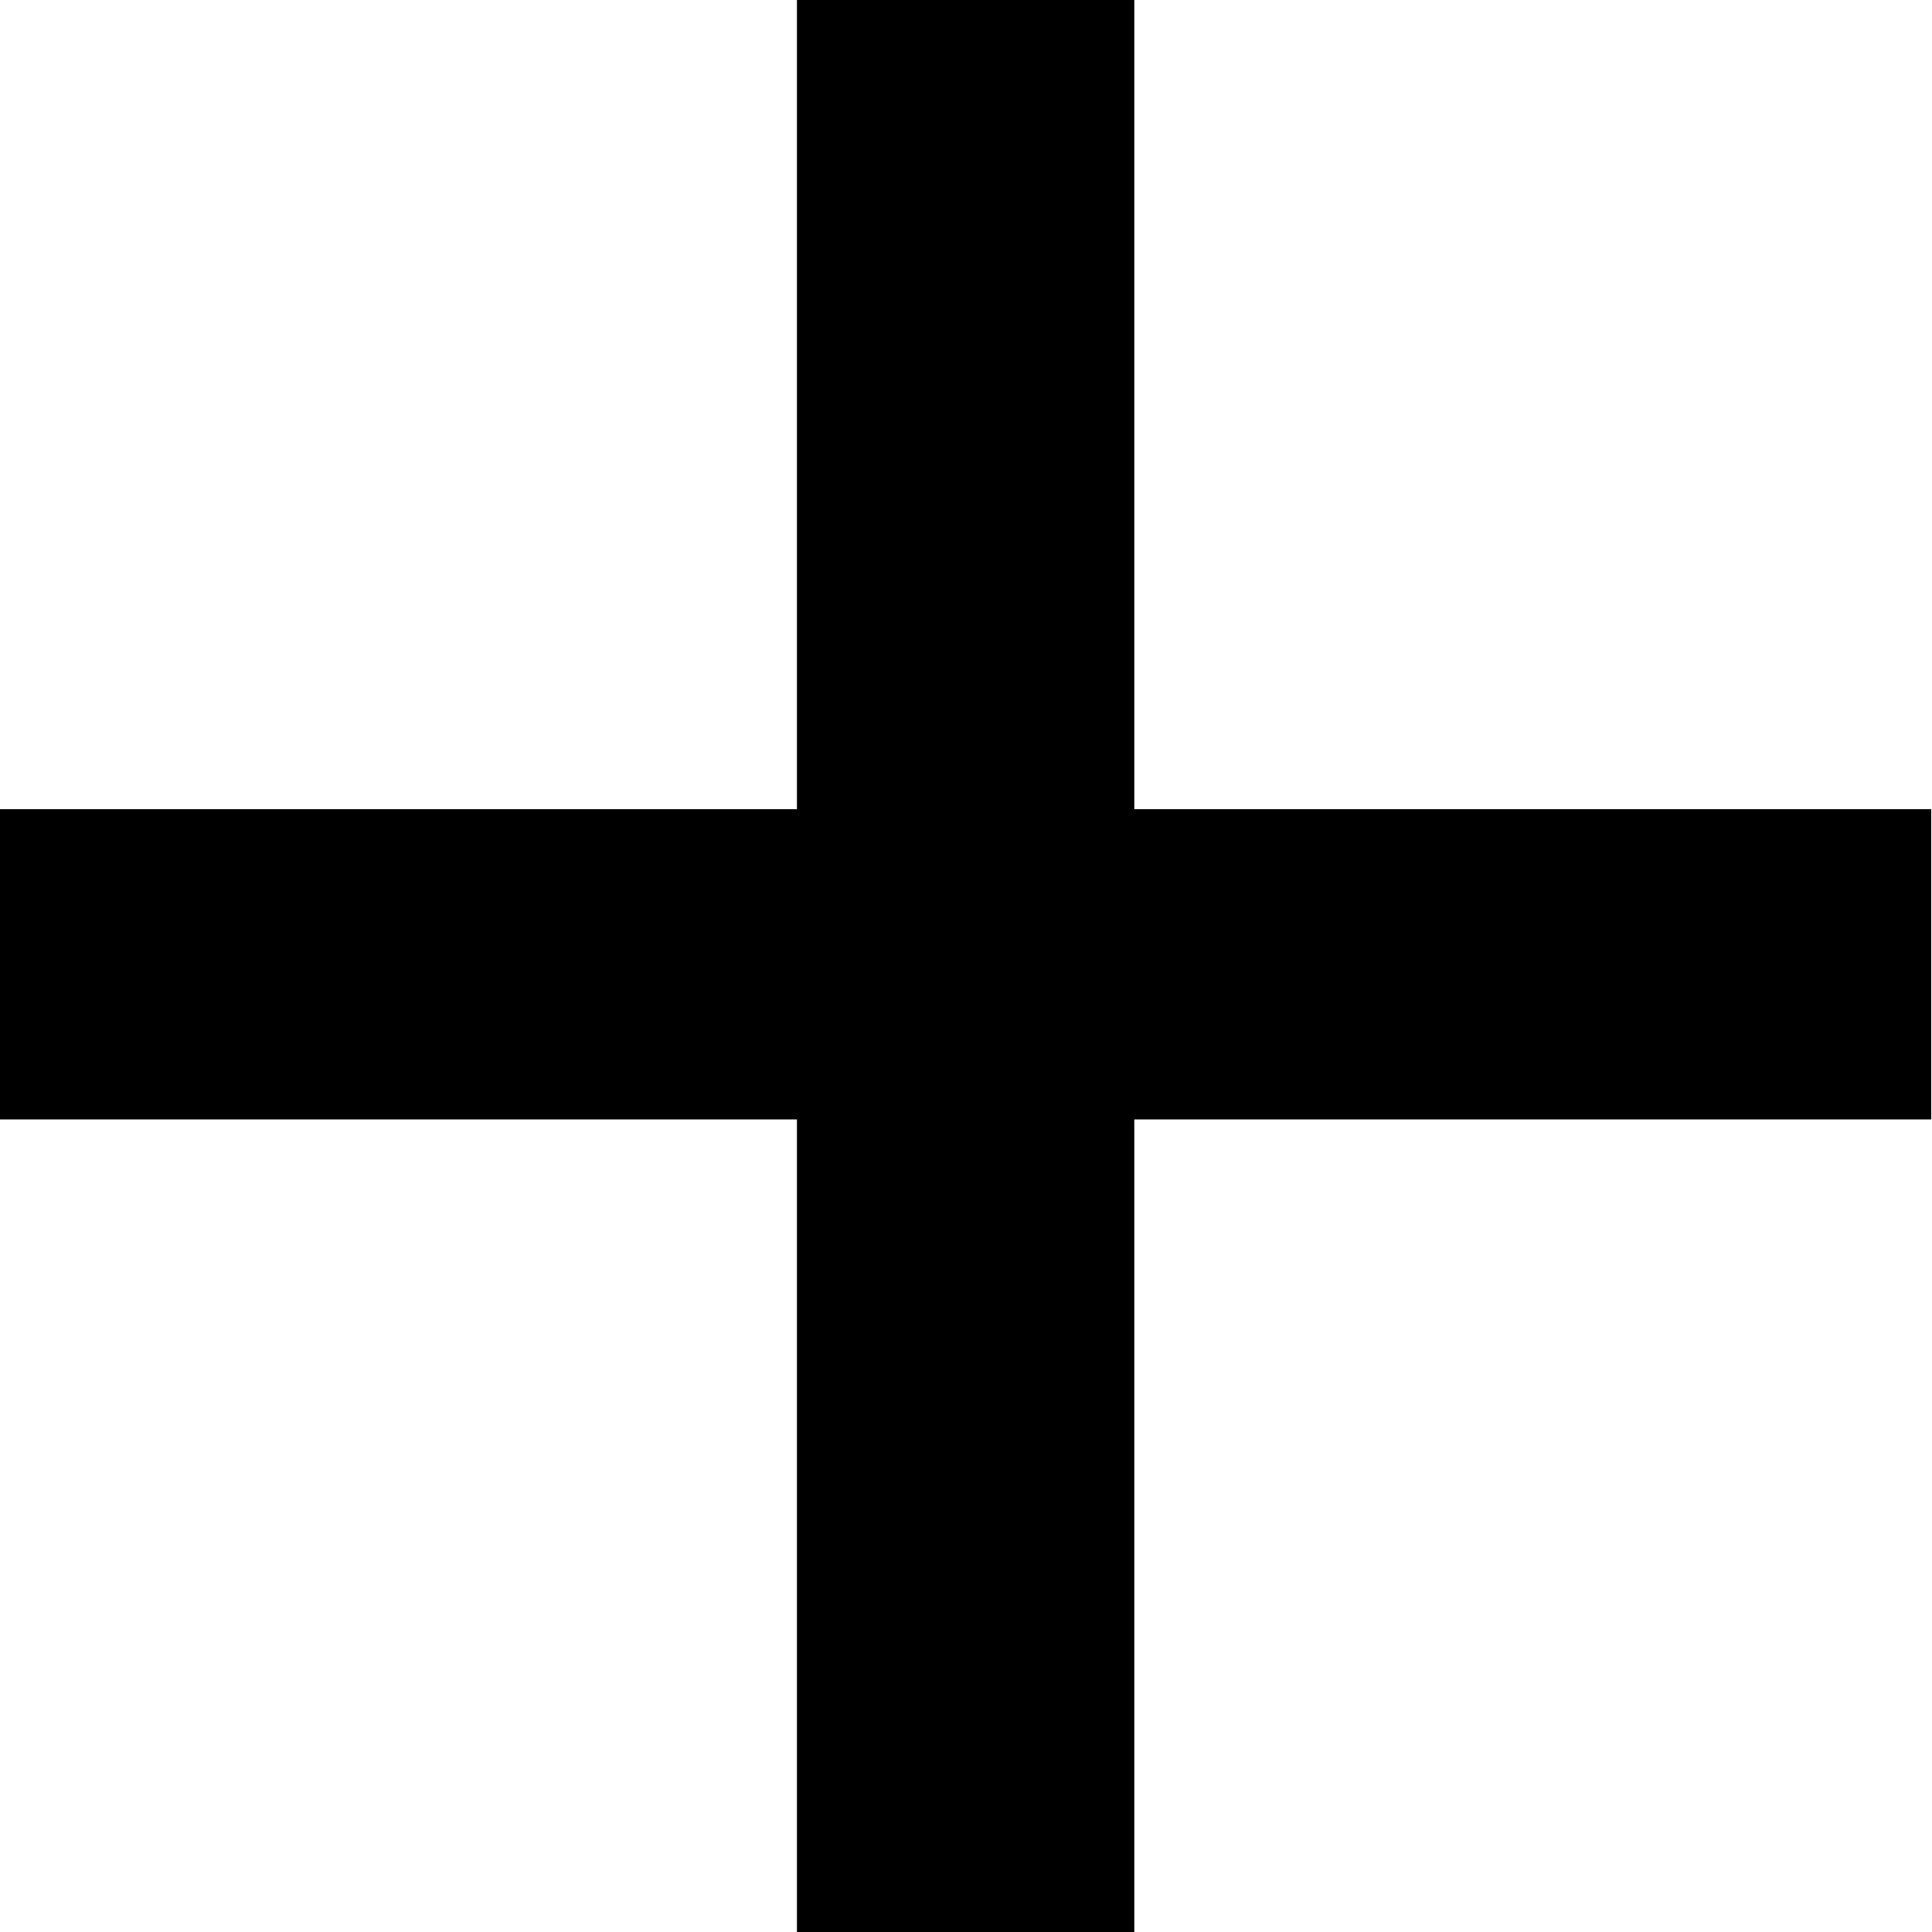 <?xml version="1.0" encoding="UTF-8" standalone="no"?>
<svg
   xmlns:dc="http://purl.org/dc/elements/1.1/"
   xmlns:cc="http://creativecommons.org/ns#"
   xmlns:rdf="http://www.w3.org/1999/02/22-rdf-syntax-ns#"
   xmlns:svg="http://www.w3.org/2000/svg"
   xmlns="http://www.w3.org/2000/svg"
   width="64"
   height="64"
   viewBox="0 0 16.933 16.933"
   version="1.1"
   id="svg8">
  <defs
     id="defs2" />
  <g
     id="layer1">
    <g
       aria-label="+"
       transform="scale(1.036,0.965)"
       id="text21"
       style="font-style:normal;font-variant:normal;font-weight:normal;font-stretch:normal;font-size:35.672px;line-height:1.25;font-family:Ubuntu;-inkscape-font-specification:'Ubuntu, Normal';font-variant-ligatures:normal;font-variant-caps:normal;font-variant-numeric:normal;font-variant-east-asian:normal;fill:#000000;fill-opacity:1;stroke:none;stroke-width:0.892">
      <path
         d="M -7.8802109e-6,7.349 H 6.742 V 1.3906479e-4 H 9.596 V 7.349 H 16.338 V 10.167 H 9.596 v 7.384 H 6.742 V 10.167 H -7.8802109e-6 Z"
         style="font-style:normal;font-variant:normal;font-weight:normal;font-stretch:normal;font-size:35.672px;font-family:Ubuntu;-inkscape-font-specification:'Ubuntu, Normal';font-variant-ligatures:normal;font-variant-caps:normal;font-variant-numeric:normal;font-variant-east-asian:normal;stroke-width:0.892"
         id="path44" />
    </g>
  </g>
</svg>
